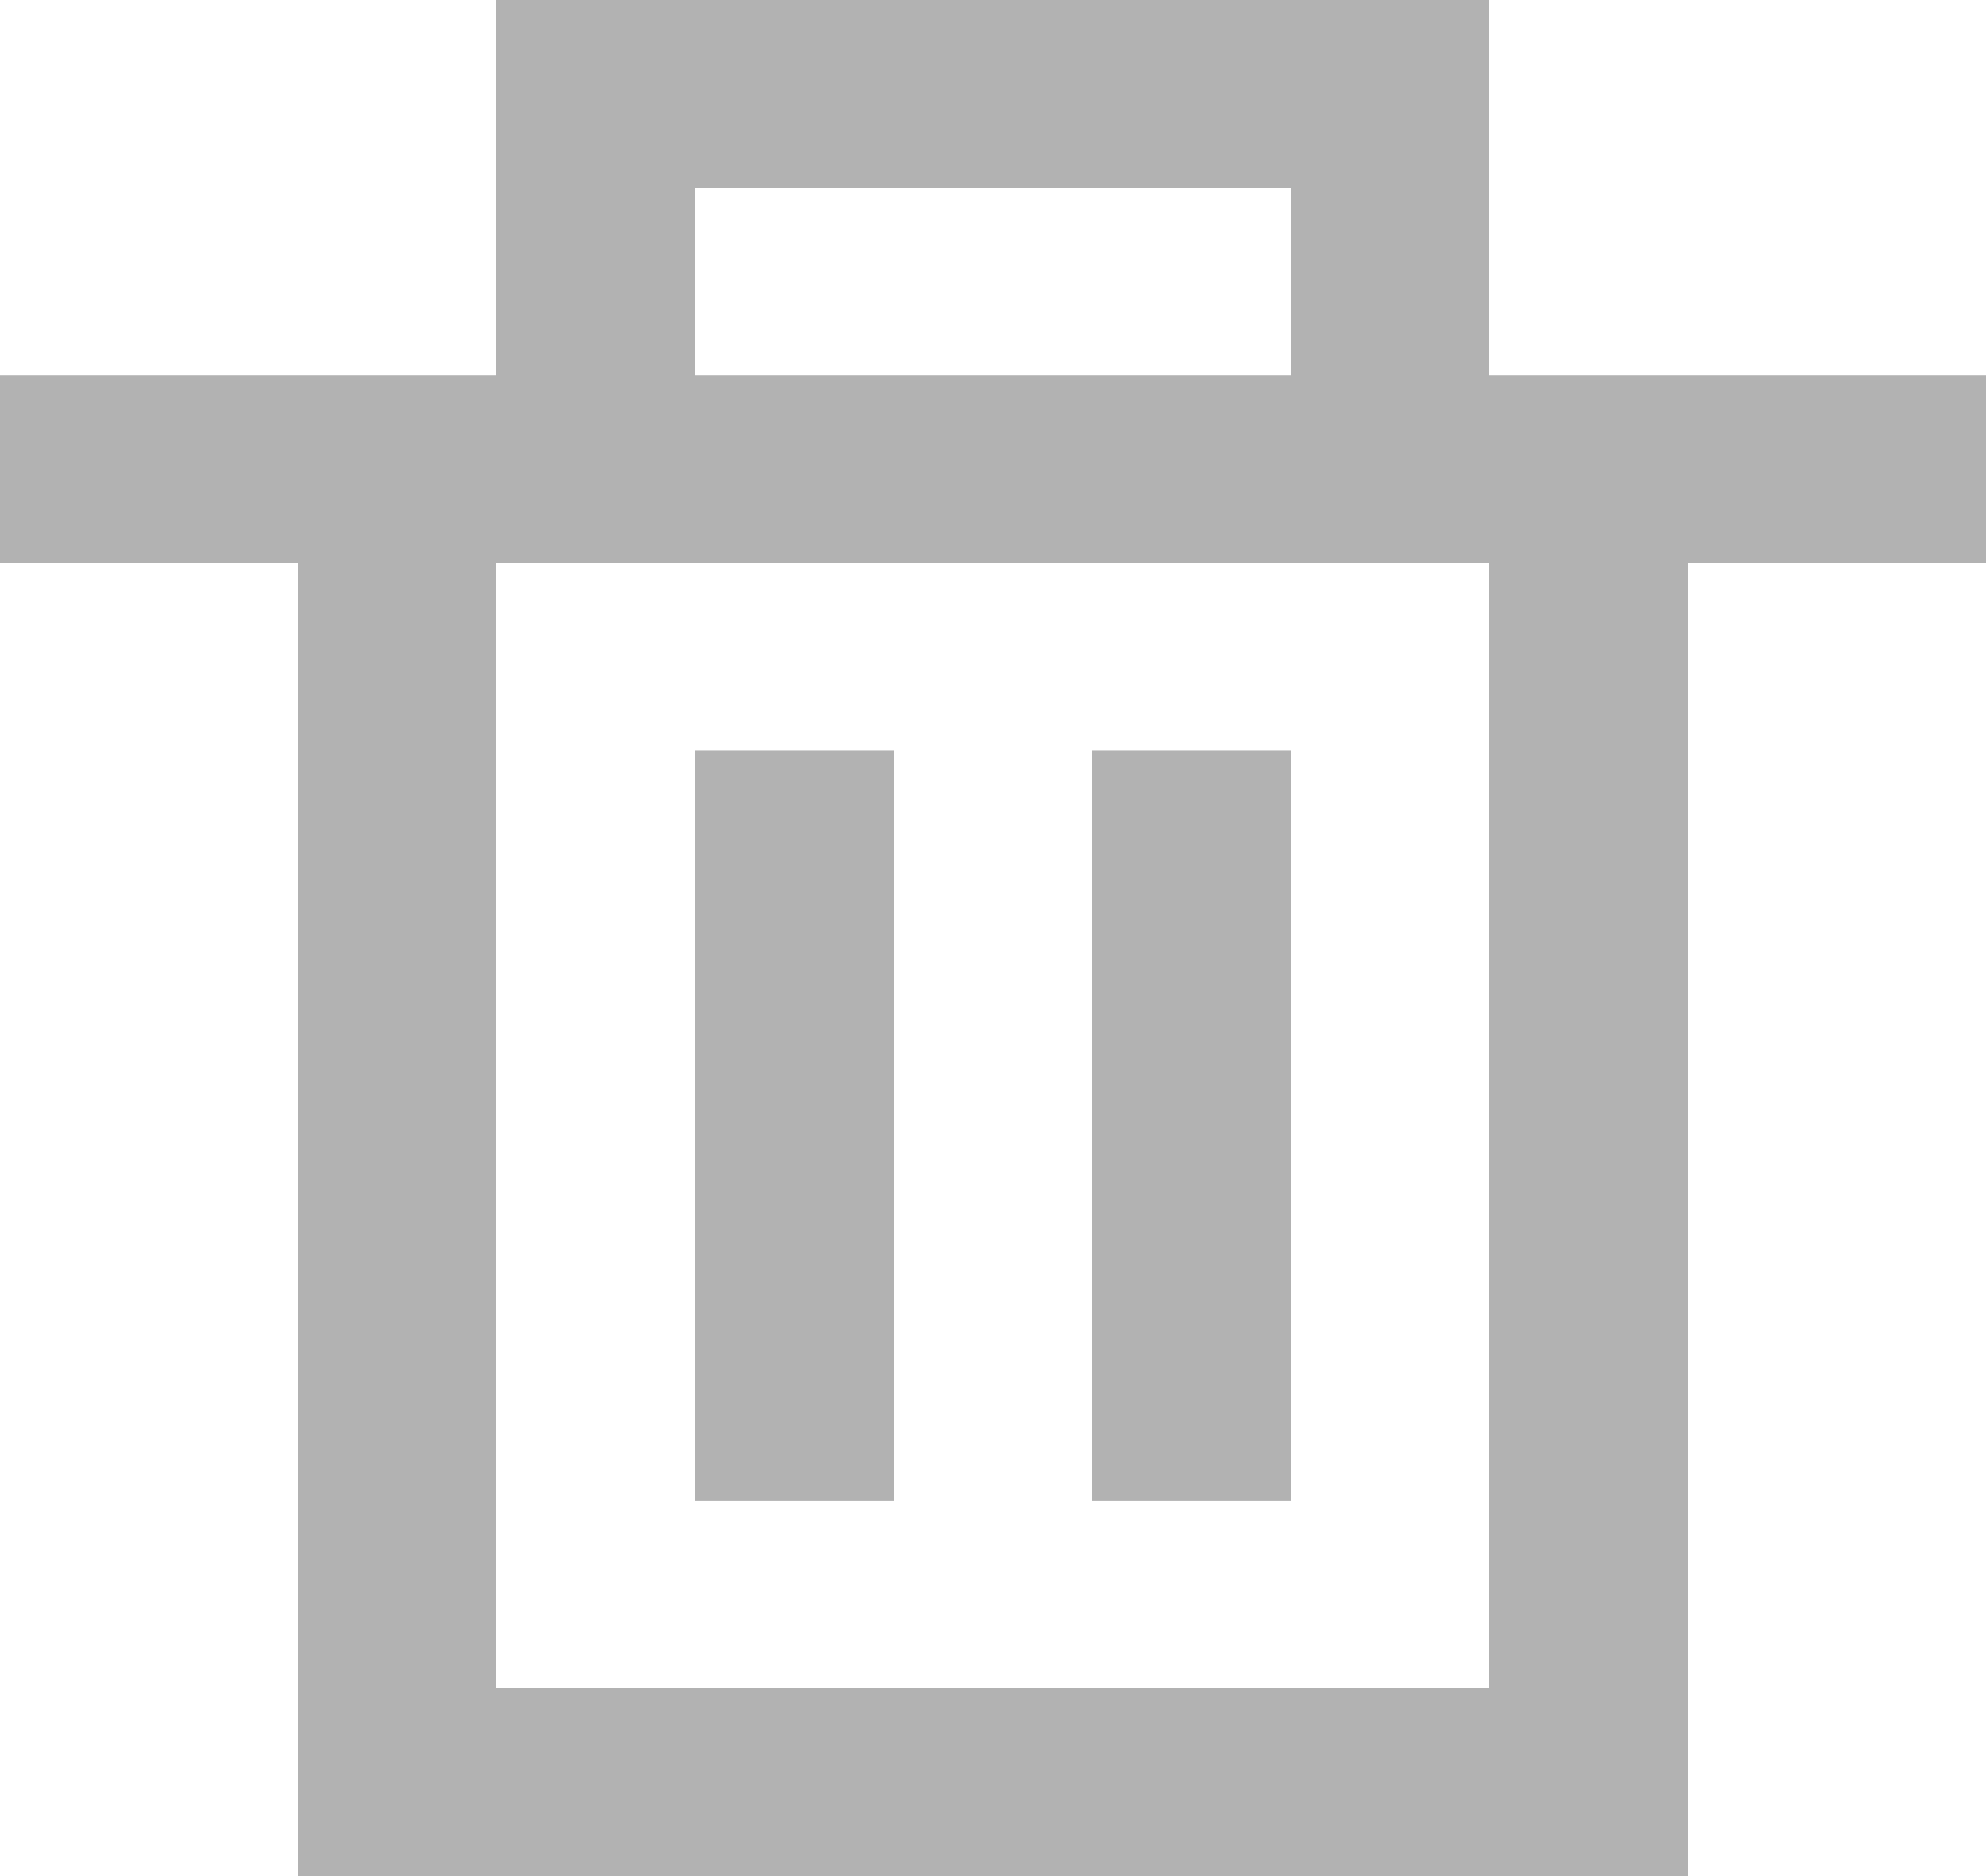 <svg xmlns="http://www.w3.org/2000/svg" width="18" height="17" viewBox="0 0 18 17">
    <path fill="#B2B2B2" fill-rule="nonzero" d="M13.5 3.4H18v1.7h-2.7V17H2.7V5.1H0V3.4h4.5V0h9v3.4zm-9 11.9h9V5.1h-9v10.2zm1.8-1.7V6.8h1.8v6.8H6.3zm3.6 0V6.8h1.8v6.8H9.9zM6.3 3.4h5.4V1.7H6.3v1.7z"/>
</svg>
